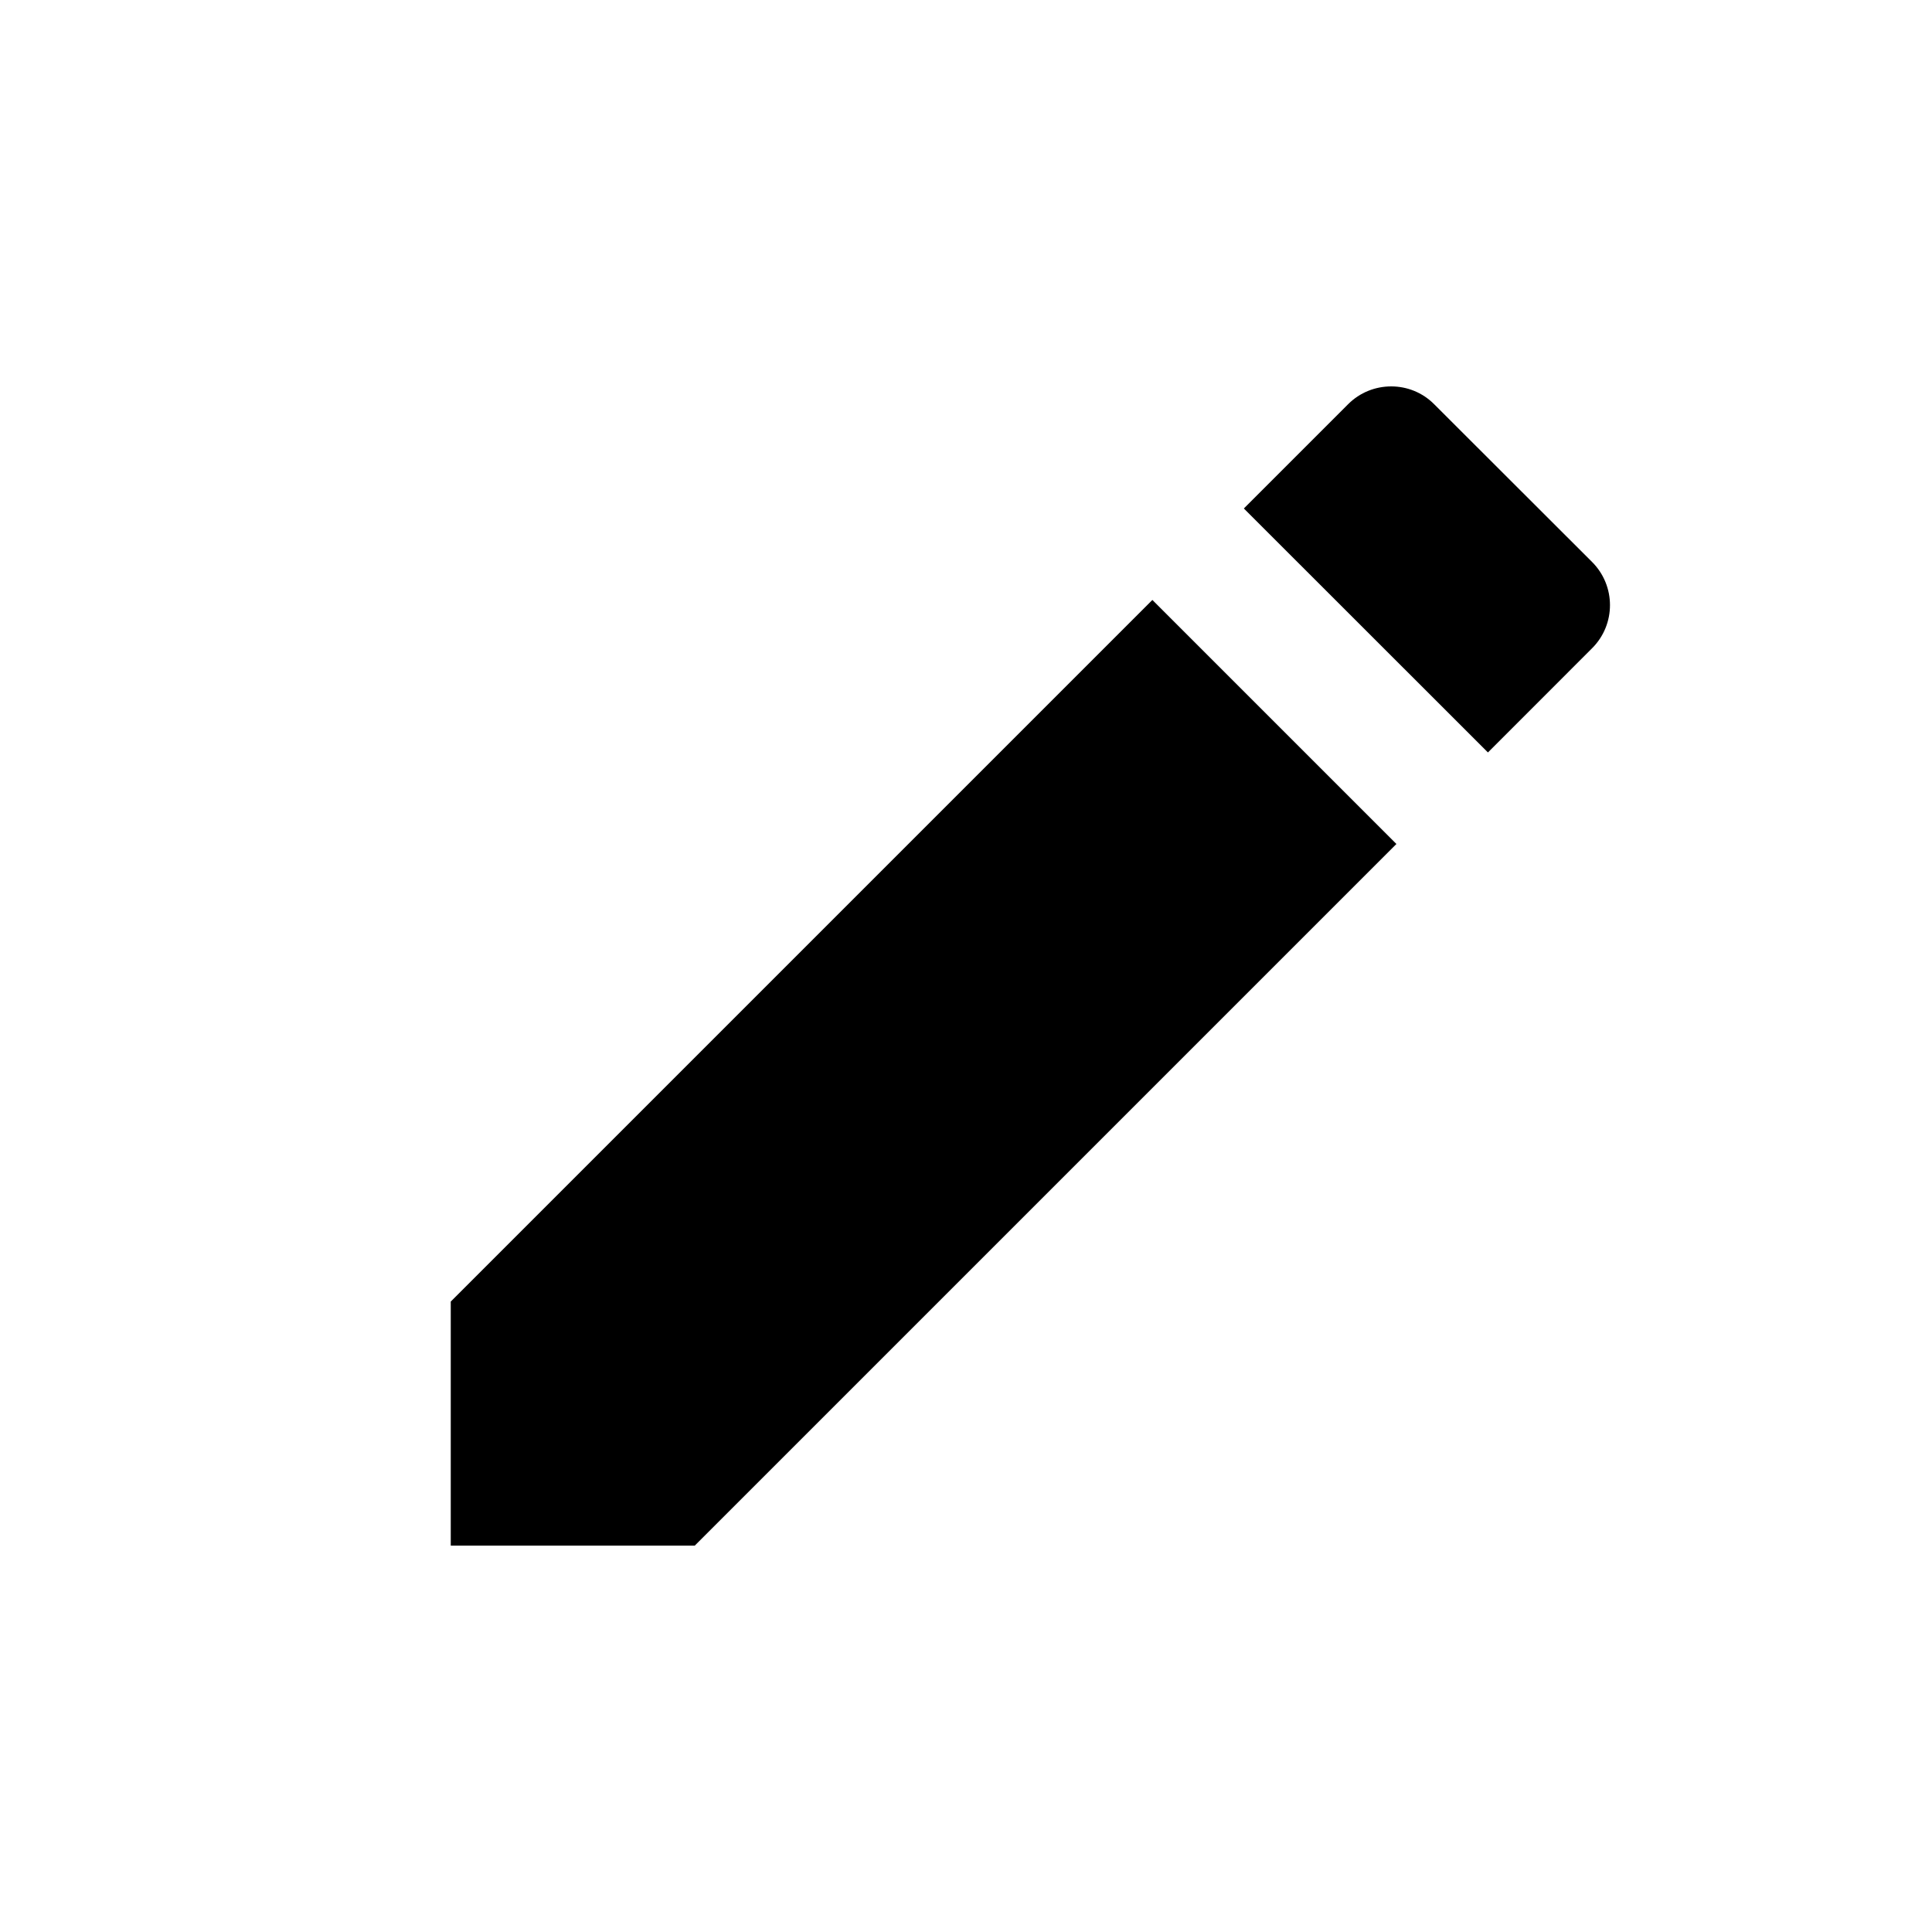 <!-- Generated by IcoMoon.io -->
<svg version="1.1" xmlns="http://www.w3.org/2000/svg" width="32" height="32" viewBox="0 0 32 32">
<title>edit</title>
<path d="M23.043 6.4c-0.259 0-0.518 0.098-0.715 0.296l-1.726 1.726 4.043 4.041 1.725-1.726c0.395-0.394 0.395-1.034 0-1.429l-2.614-2.611c-0.197-0.199-0.455-0.297-0.713-0.297zM19.087 9.937l-11.621 11.621v4.042h4.042l11.621-11.621-4.042-4.042z"></path>
</svg>
